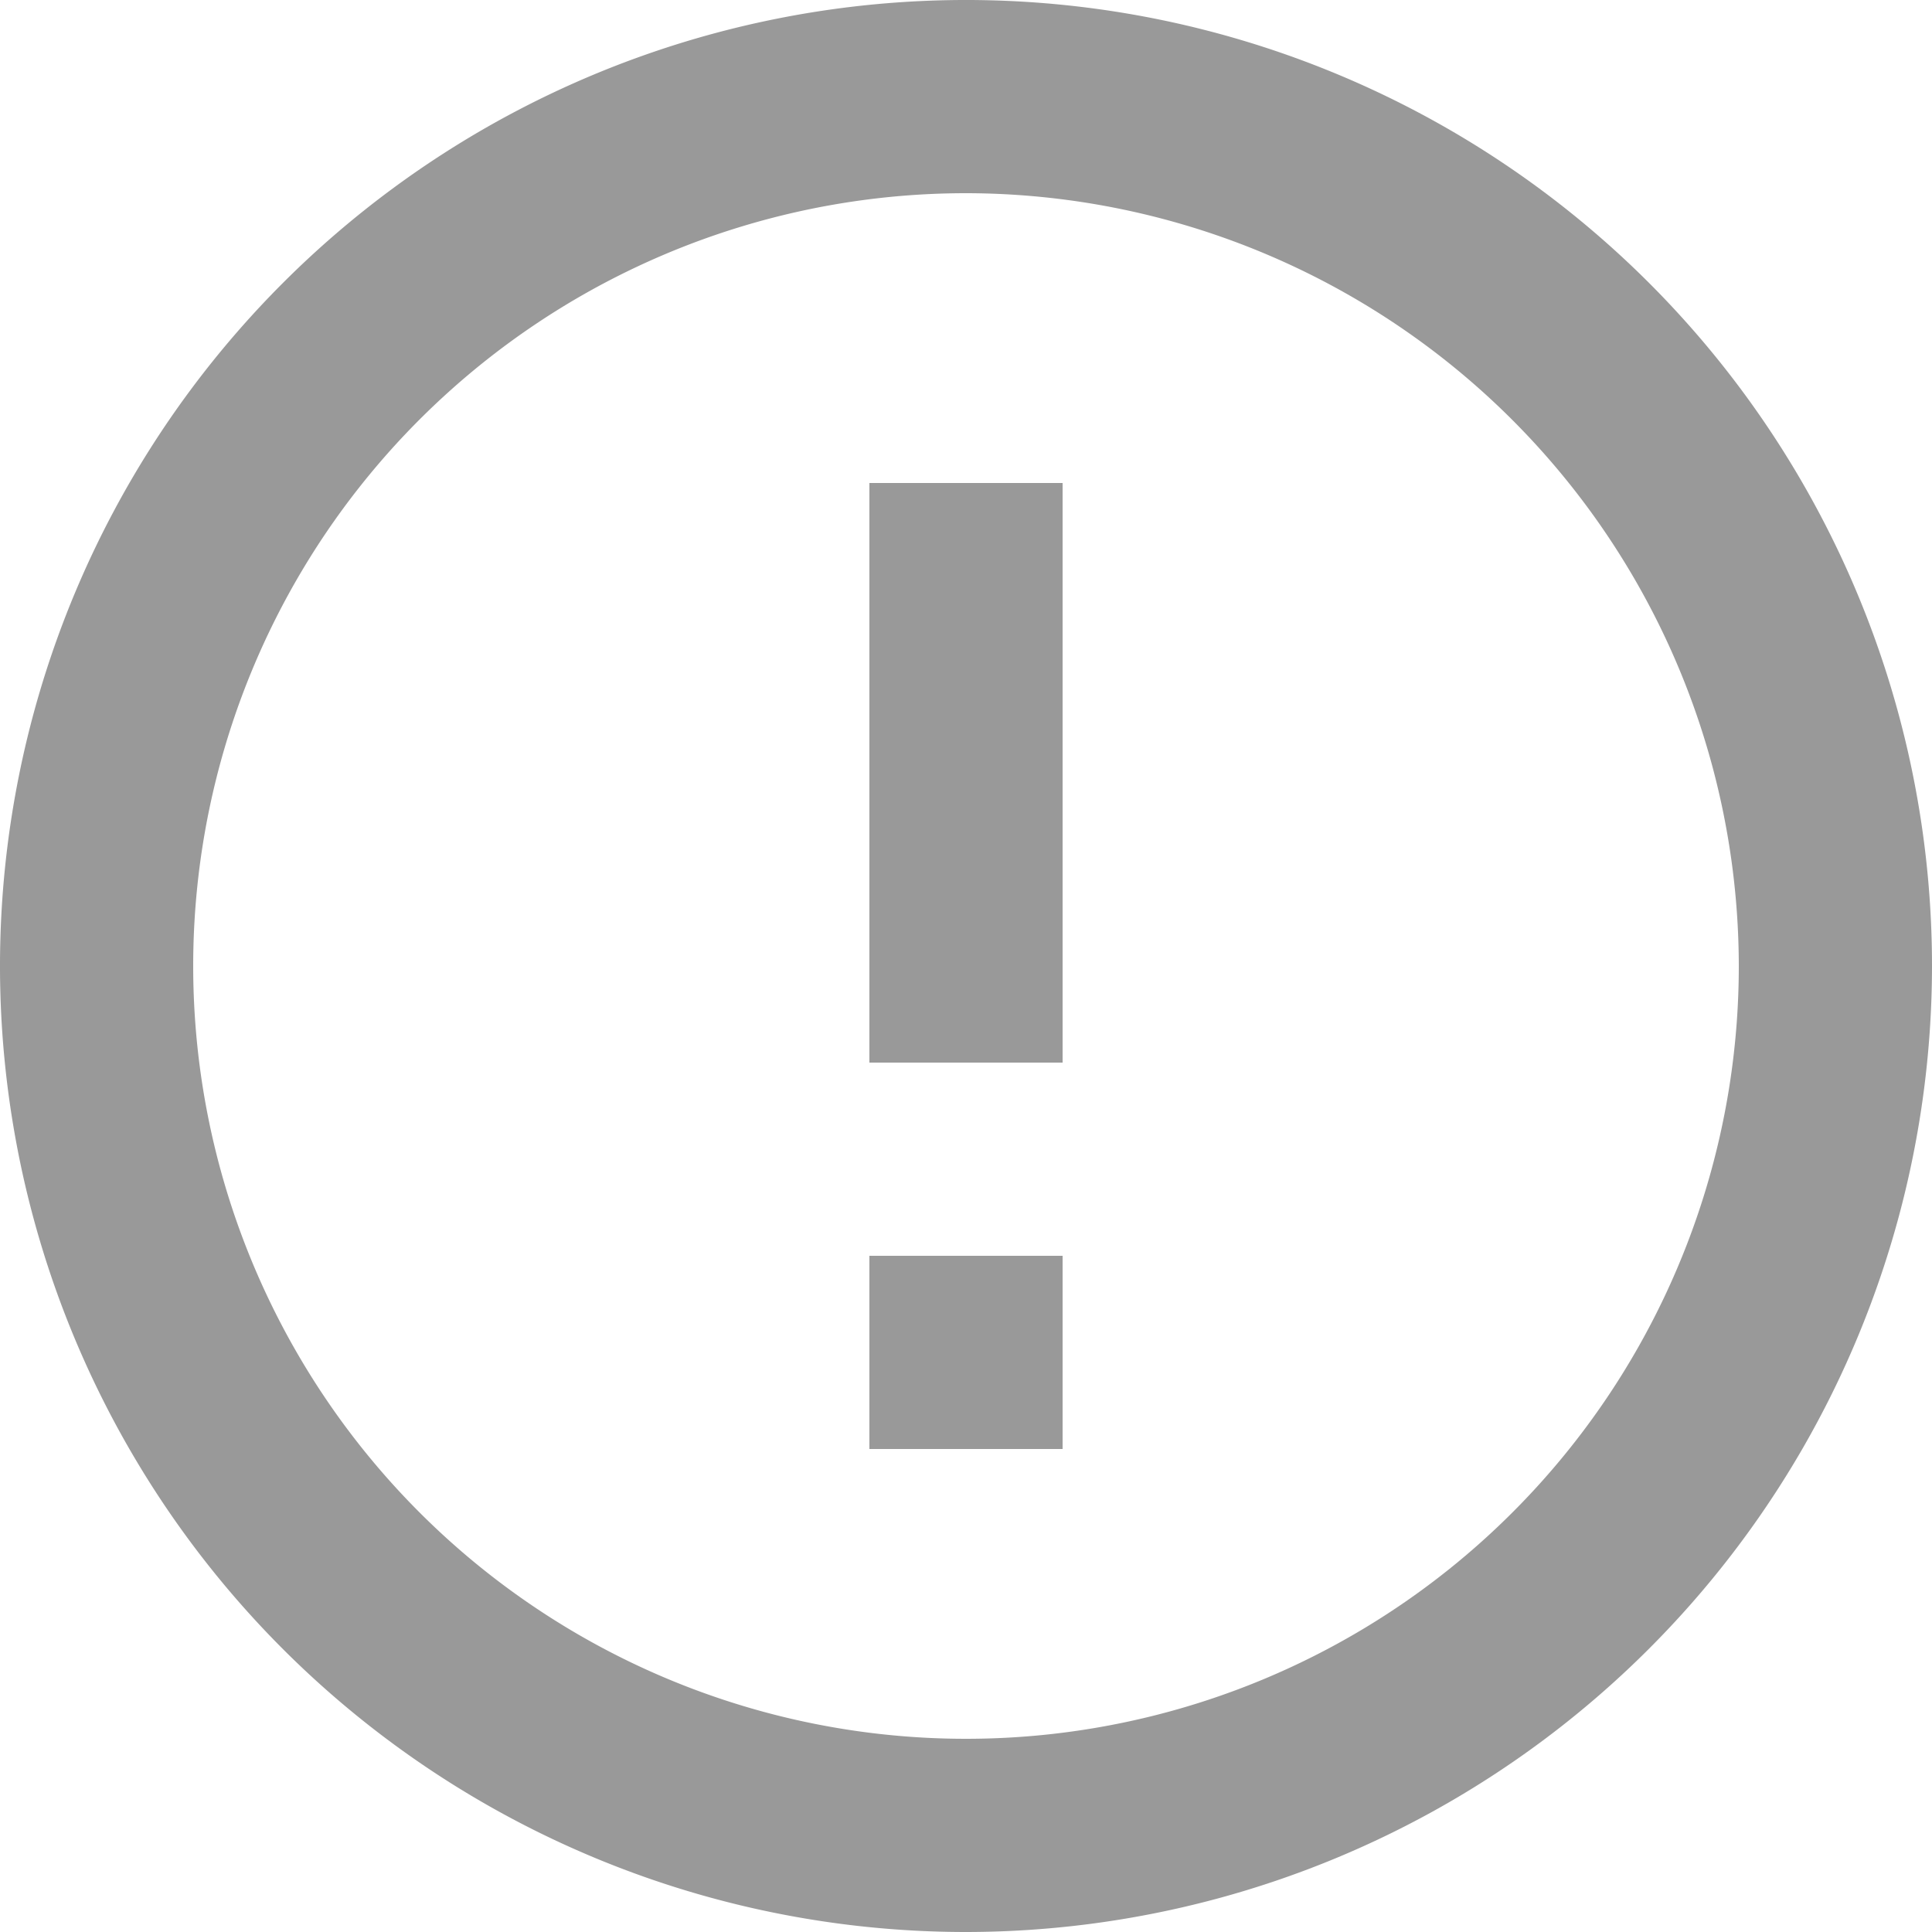 <svg xmlns="http://www.w3.org/2000/svg" width="18" height="18" viewBox="0 0 18 18">
  <path id="_Color" data-name=" ↳Color" d="M8.991,18A9,9,0,1,1,18,9,9.006,9.006,0,0,1,8.991,18ZM9,1.8A7.2,7.2,0,1,0,16.2,9,7.208,7.208,0,0,0,9,1.8Zm.9,11.7H8.1V11.7H9.9v1.8Zm0-3.6H8.1V4.5H9.9V9.9Z" fill="#999"/>
</svg>
